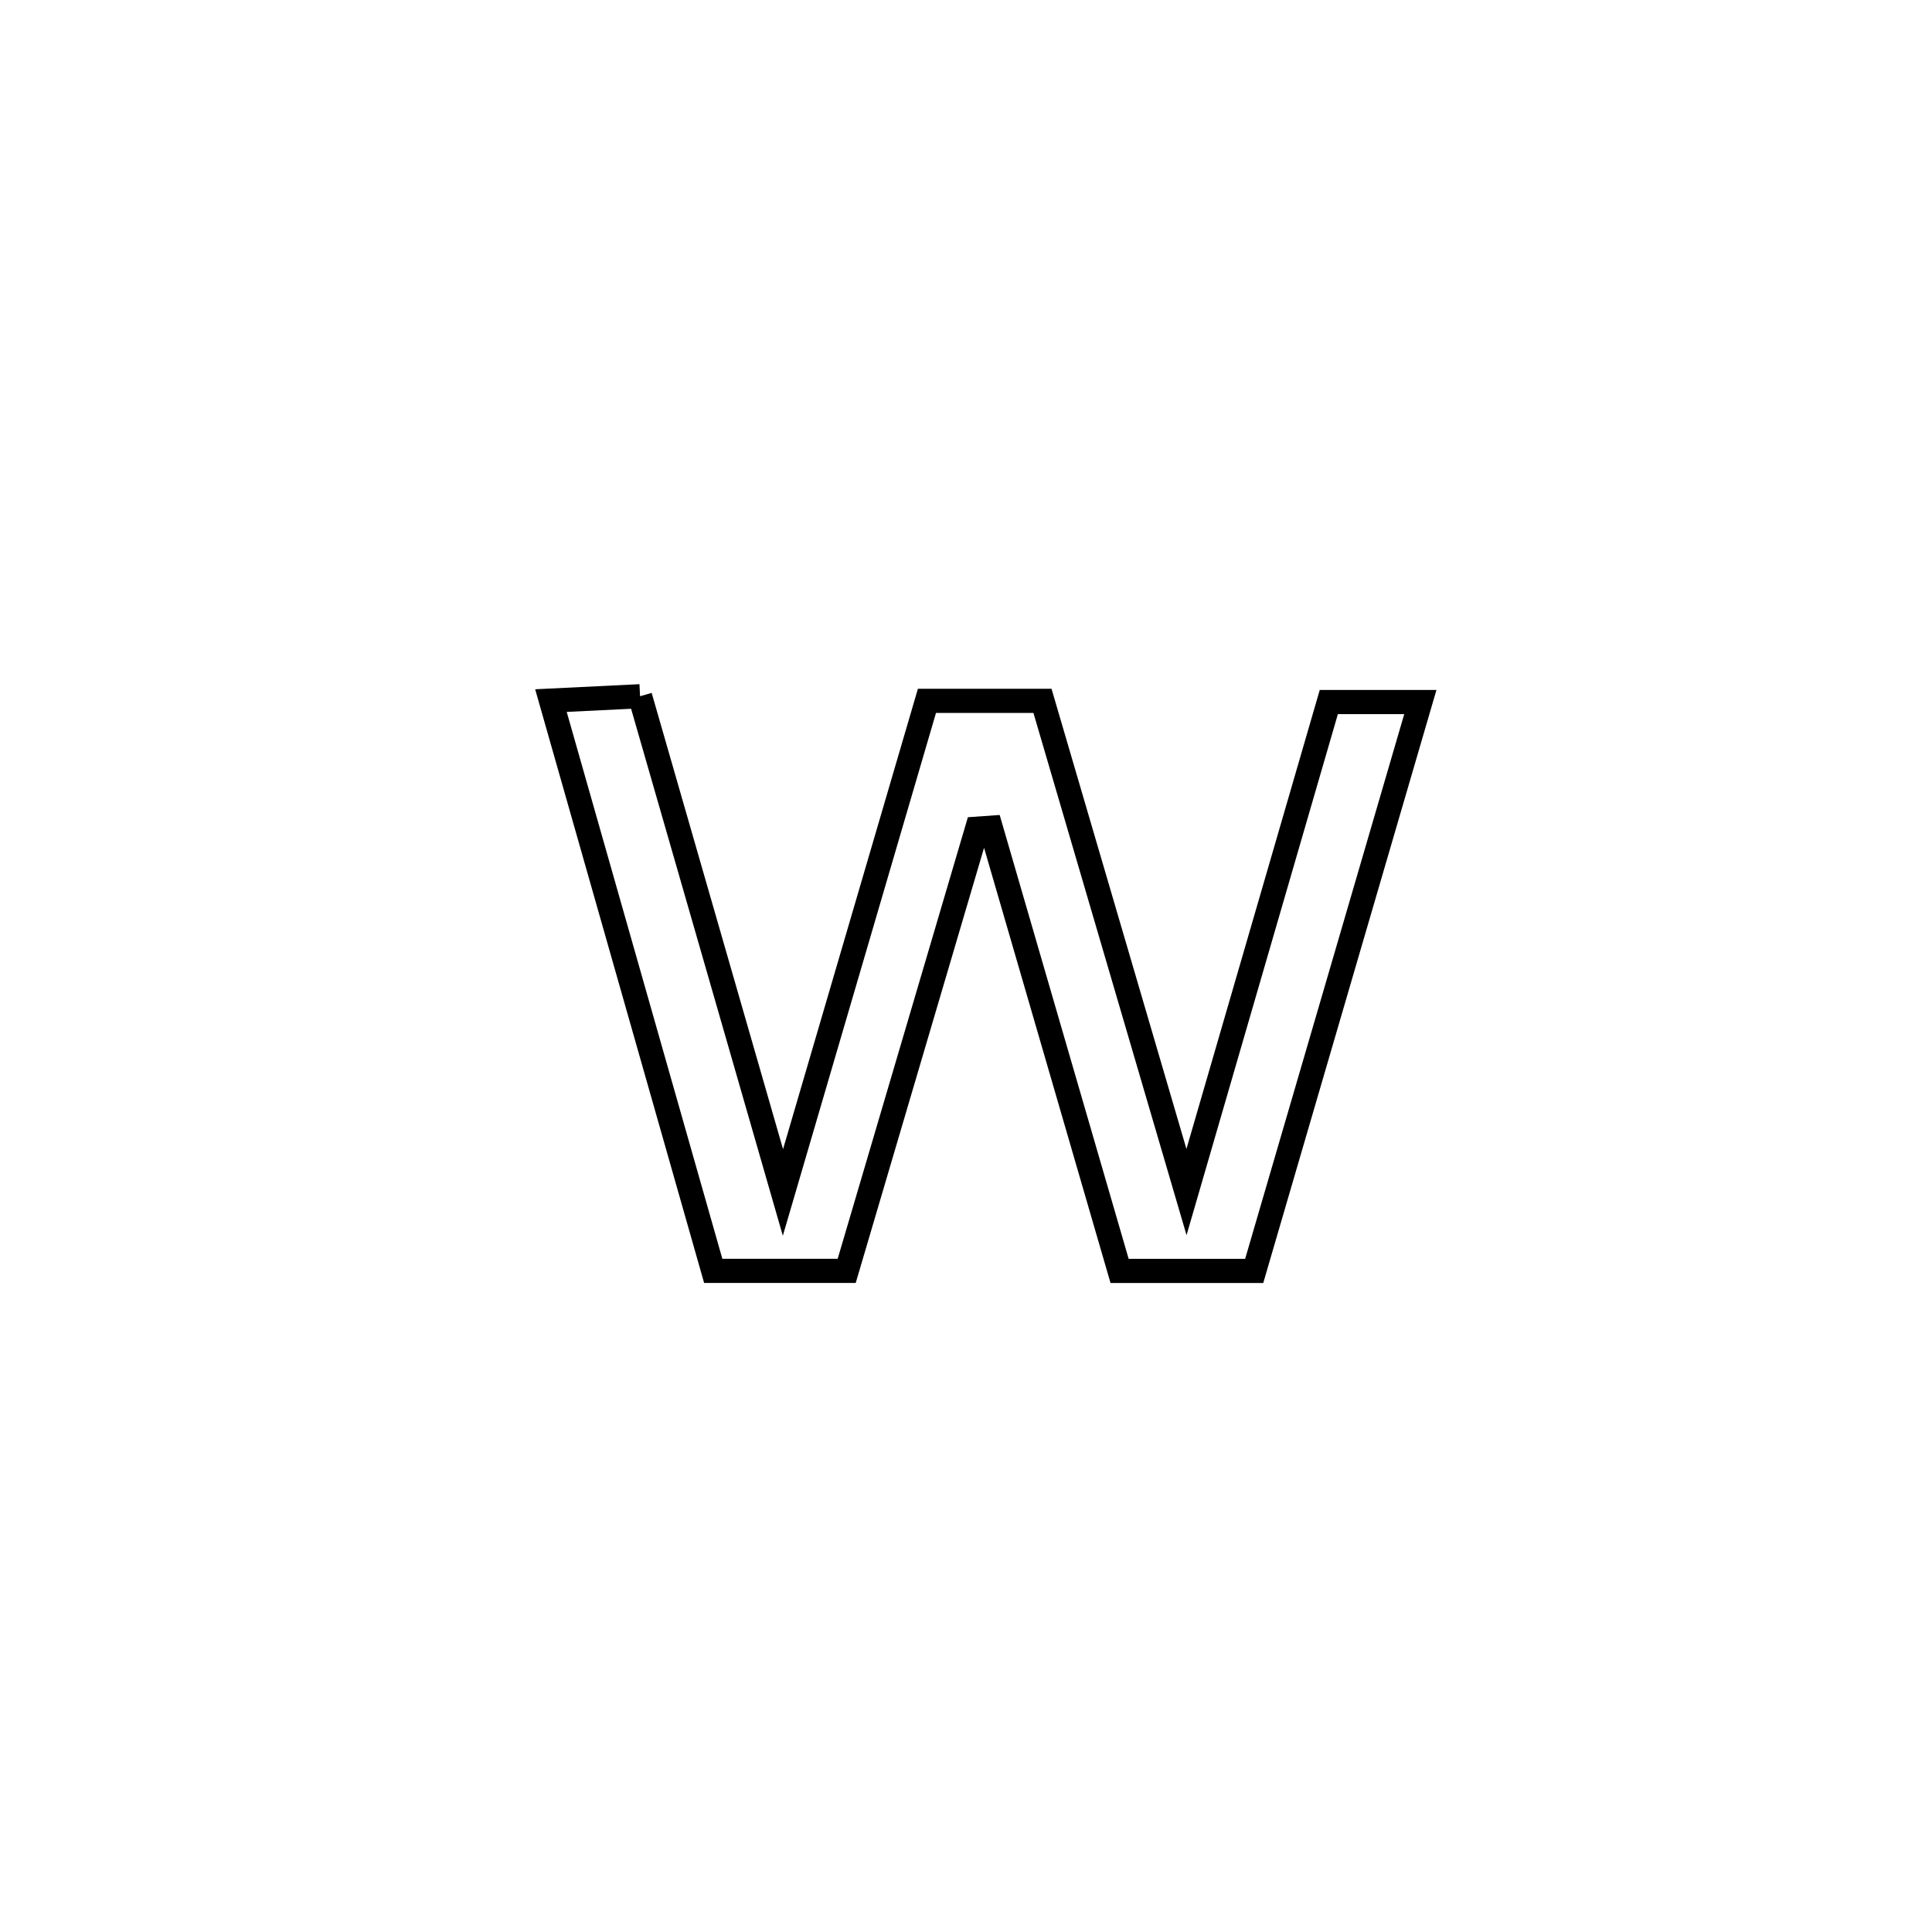 <svg xmlns="http://www.w3.org/2000/svg" viewBox="0.0 0.0 24.0 24.0" height="200px" width="200px"><path fill="none" stroke="black" stroke-width=".3" stroke-opacity="1.0"  filling="0" d="M7.951 8.649 L7.951 8.649 C8.543 10.703 9.135 12.758 9.726 14.813 L9.726 14.813 C10.323 12.777 10.919 10.742 11.515 8.706 L11.515 8.706 C11.993 8.706 12.472 8.706 12.95 8.706 L12.95 8.706 C13.546 10.74 14.143 12.774 14.739 14.808 L14.739 14.808 C15.328 12.779 15.918 10.75 16.507 8.721 L16.507 8.721 C16.886 8.721 17.265 8.721 17.644 8.721 L17.644 8.721 C16.956 11.077 16.268 13.433 15.58 15.788 L15.58 15.788 C15.022 15.788 14.465 15.788 13.908 15.788 L13.908 15.788 C13.375 13.953 12.841 12.117 12.308 10.282 L12.308 10.282 C12.251 10.286 12.194 10.29 12.138 10.294 L12.138 10.294 C11.598 12.125 11.058 13.956 10.518 15.787 L10.518 15.787 C9.965 15.787 9.412 15.787 8.86 15.787 L8.86 15.787 C8.188 13.426 7.516 11.064 6.844 8.703 L6.844 8.703 C7.213 8.685 7.582 8.667 7.951 8.649 L7.951 8.649"></path></svg>